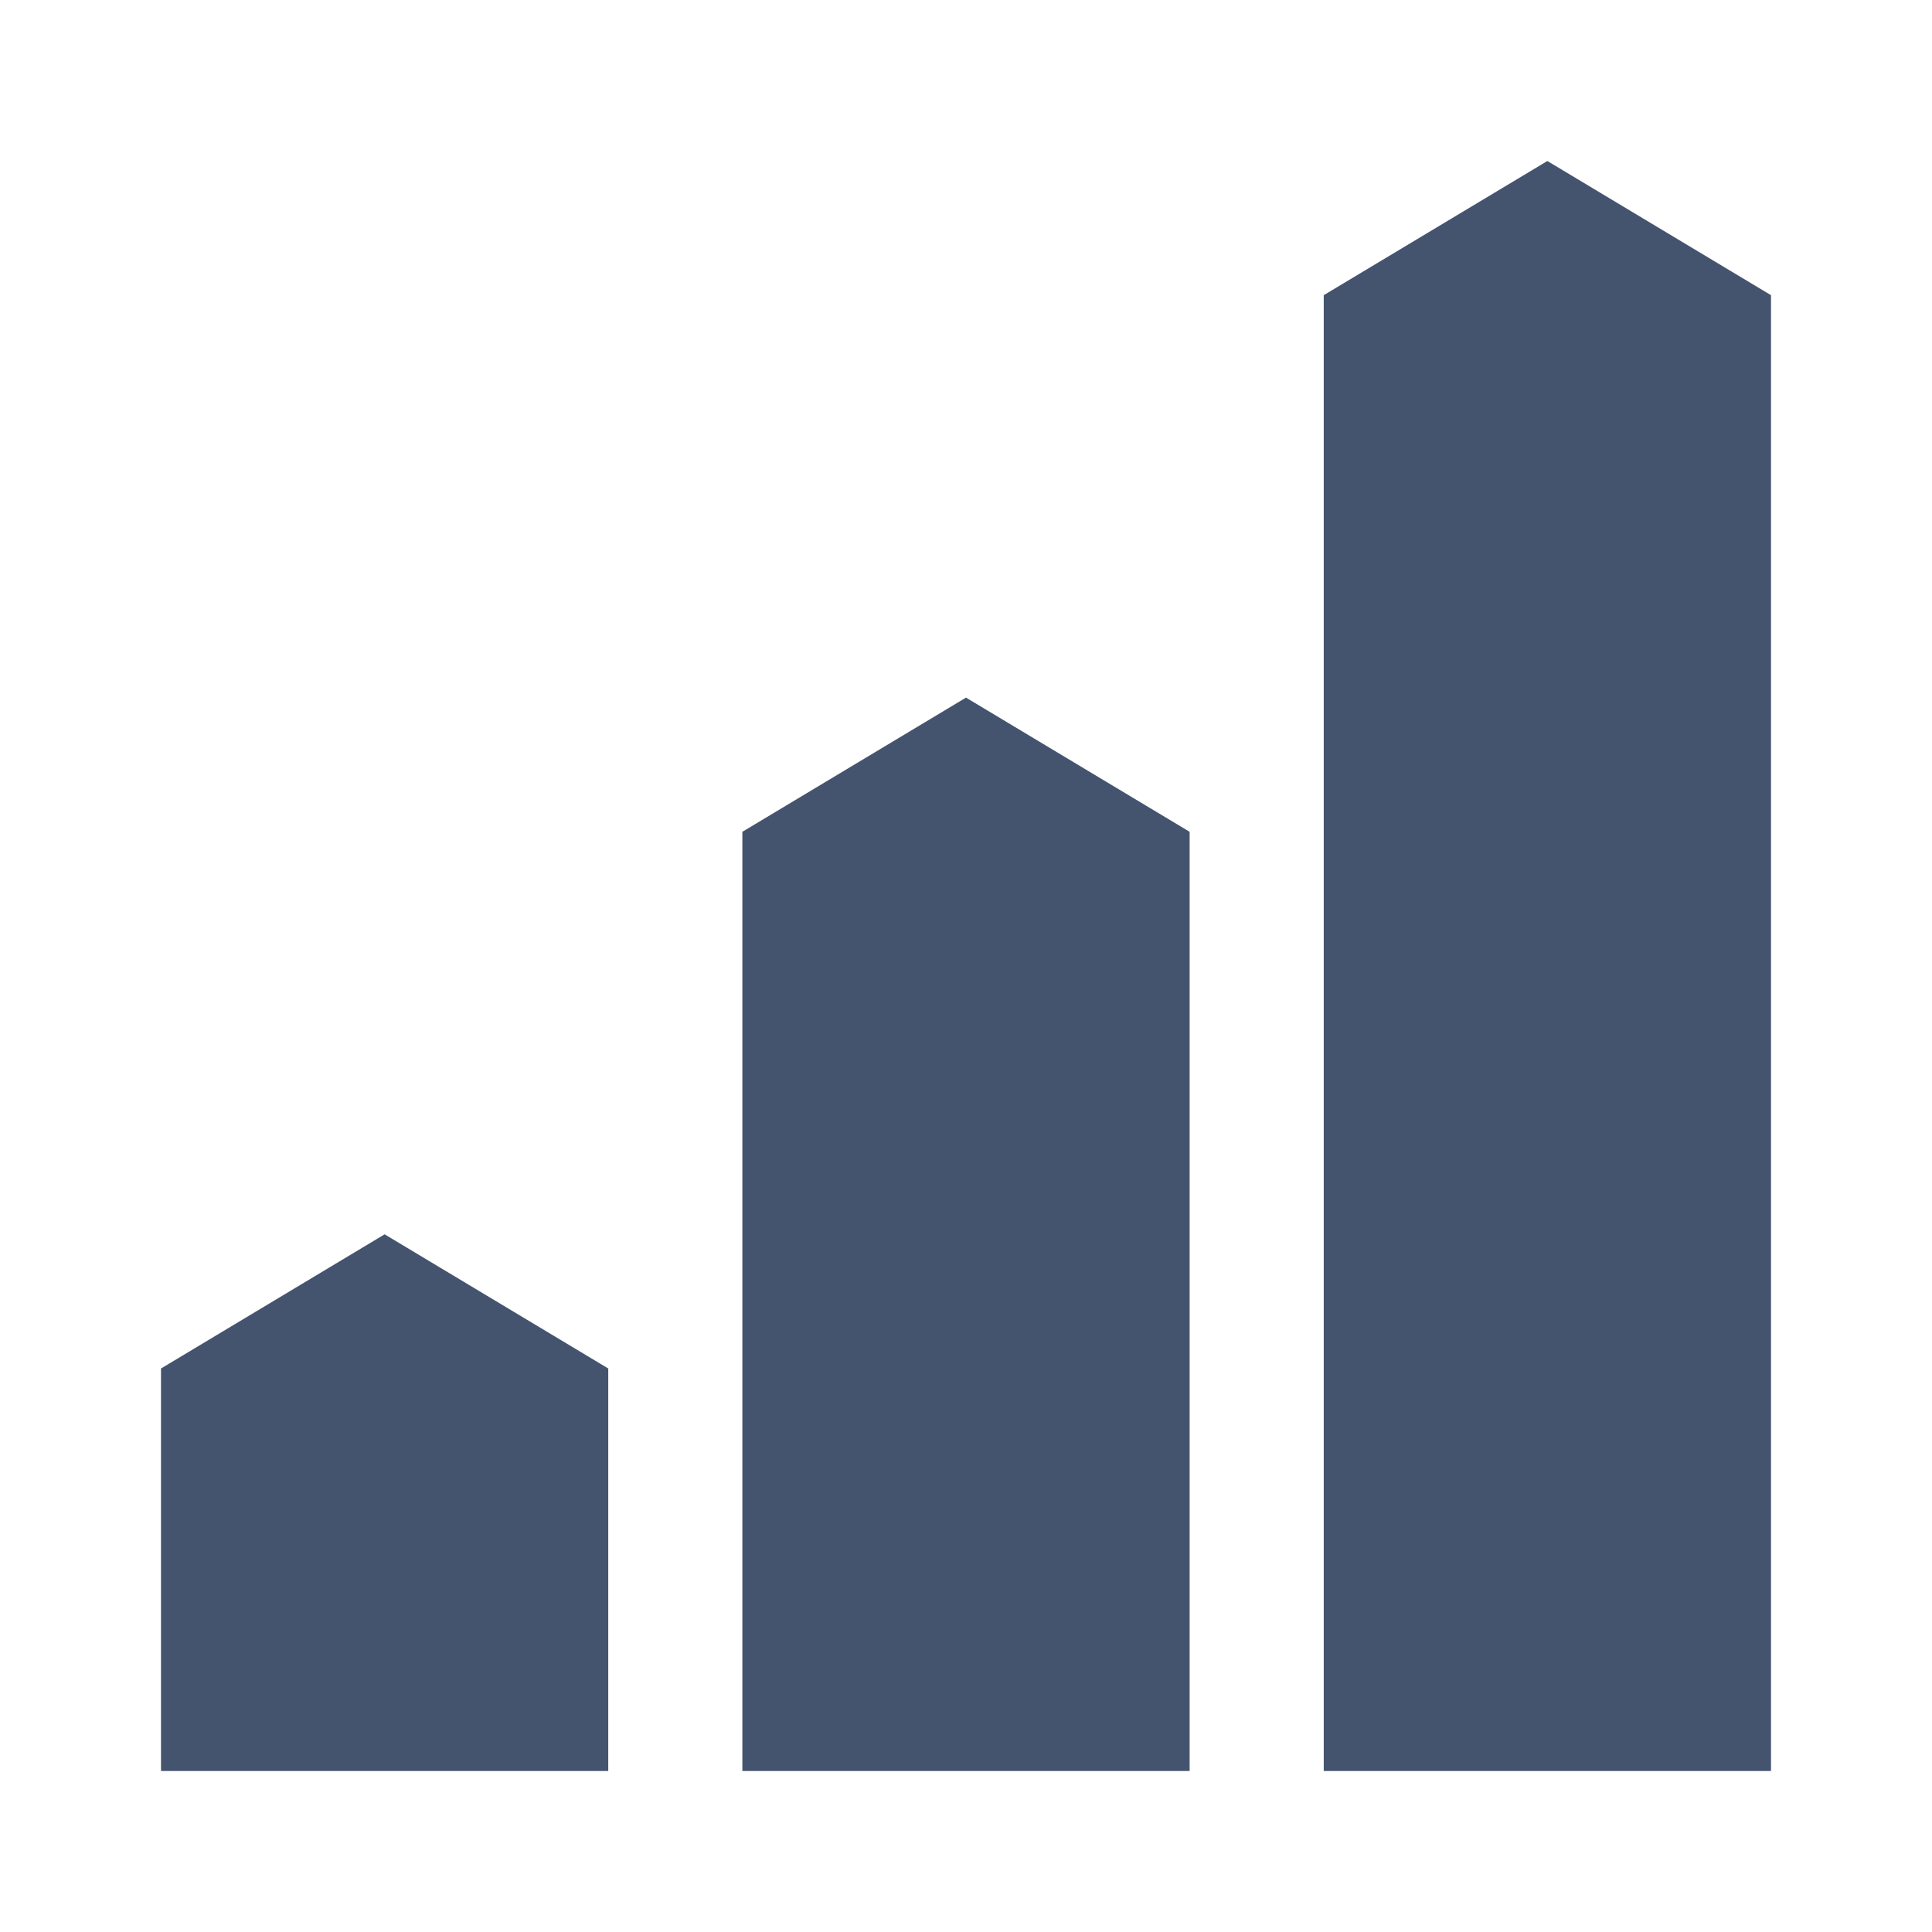 <svg width="24" height="24" viewBox="0 0 24 24" fill="none" xmlns="http://www.w3.org/2000/svg">
<path d="M22 3.667L19.222 2L16.444 3.667V22H22V3.667Z" style="fill:#44546F;"/>
<path d="M14.778 10.333L12 8.666L9.222 10.333V22H14.778V10.333Z" style="fill:#44546F;"/>
<path d="M7.556 17L4.778 15.333L2 17V22H7.556V17Z" style="fill:#44546F;"/>
</svg>
